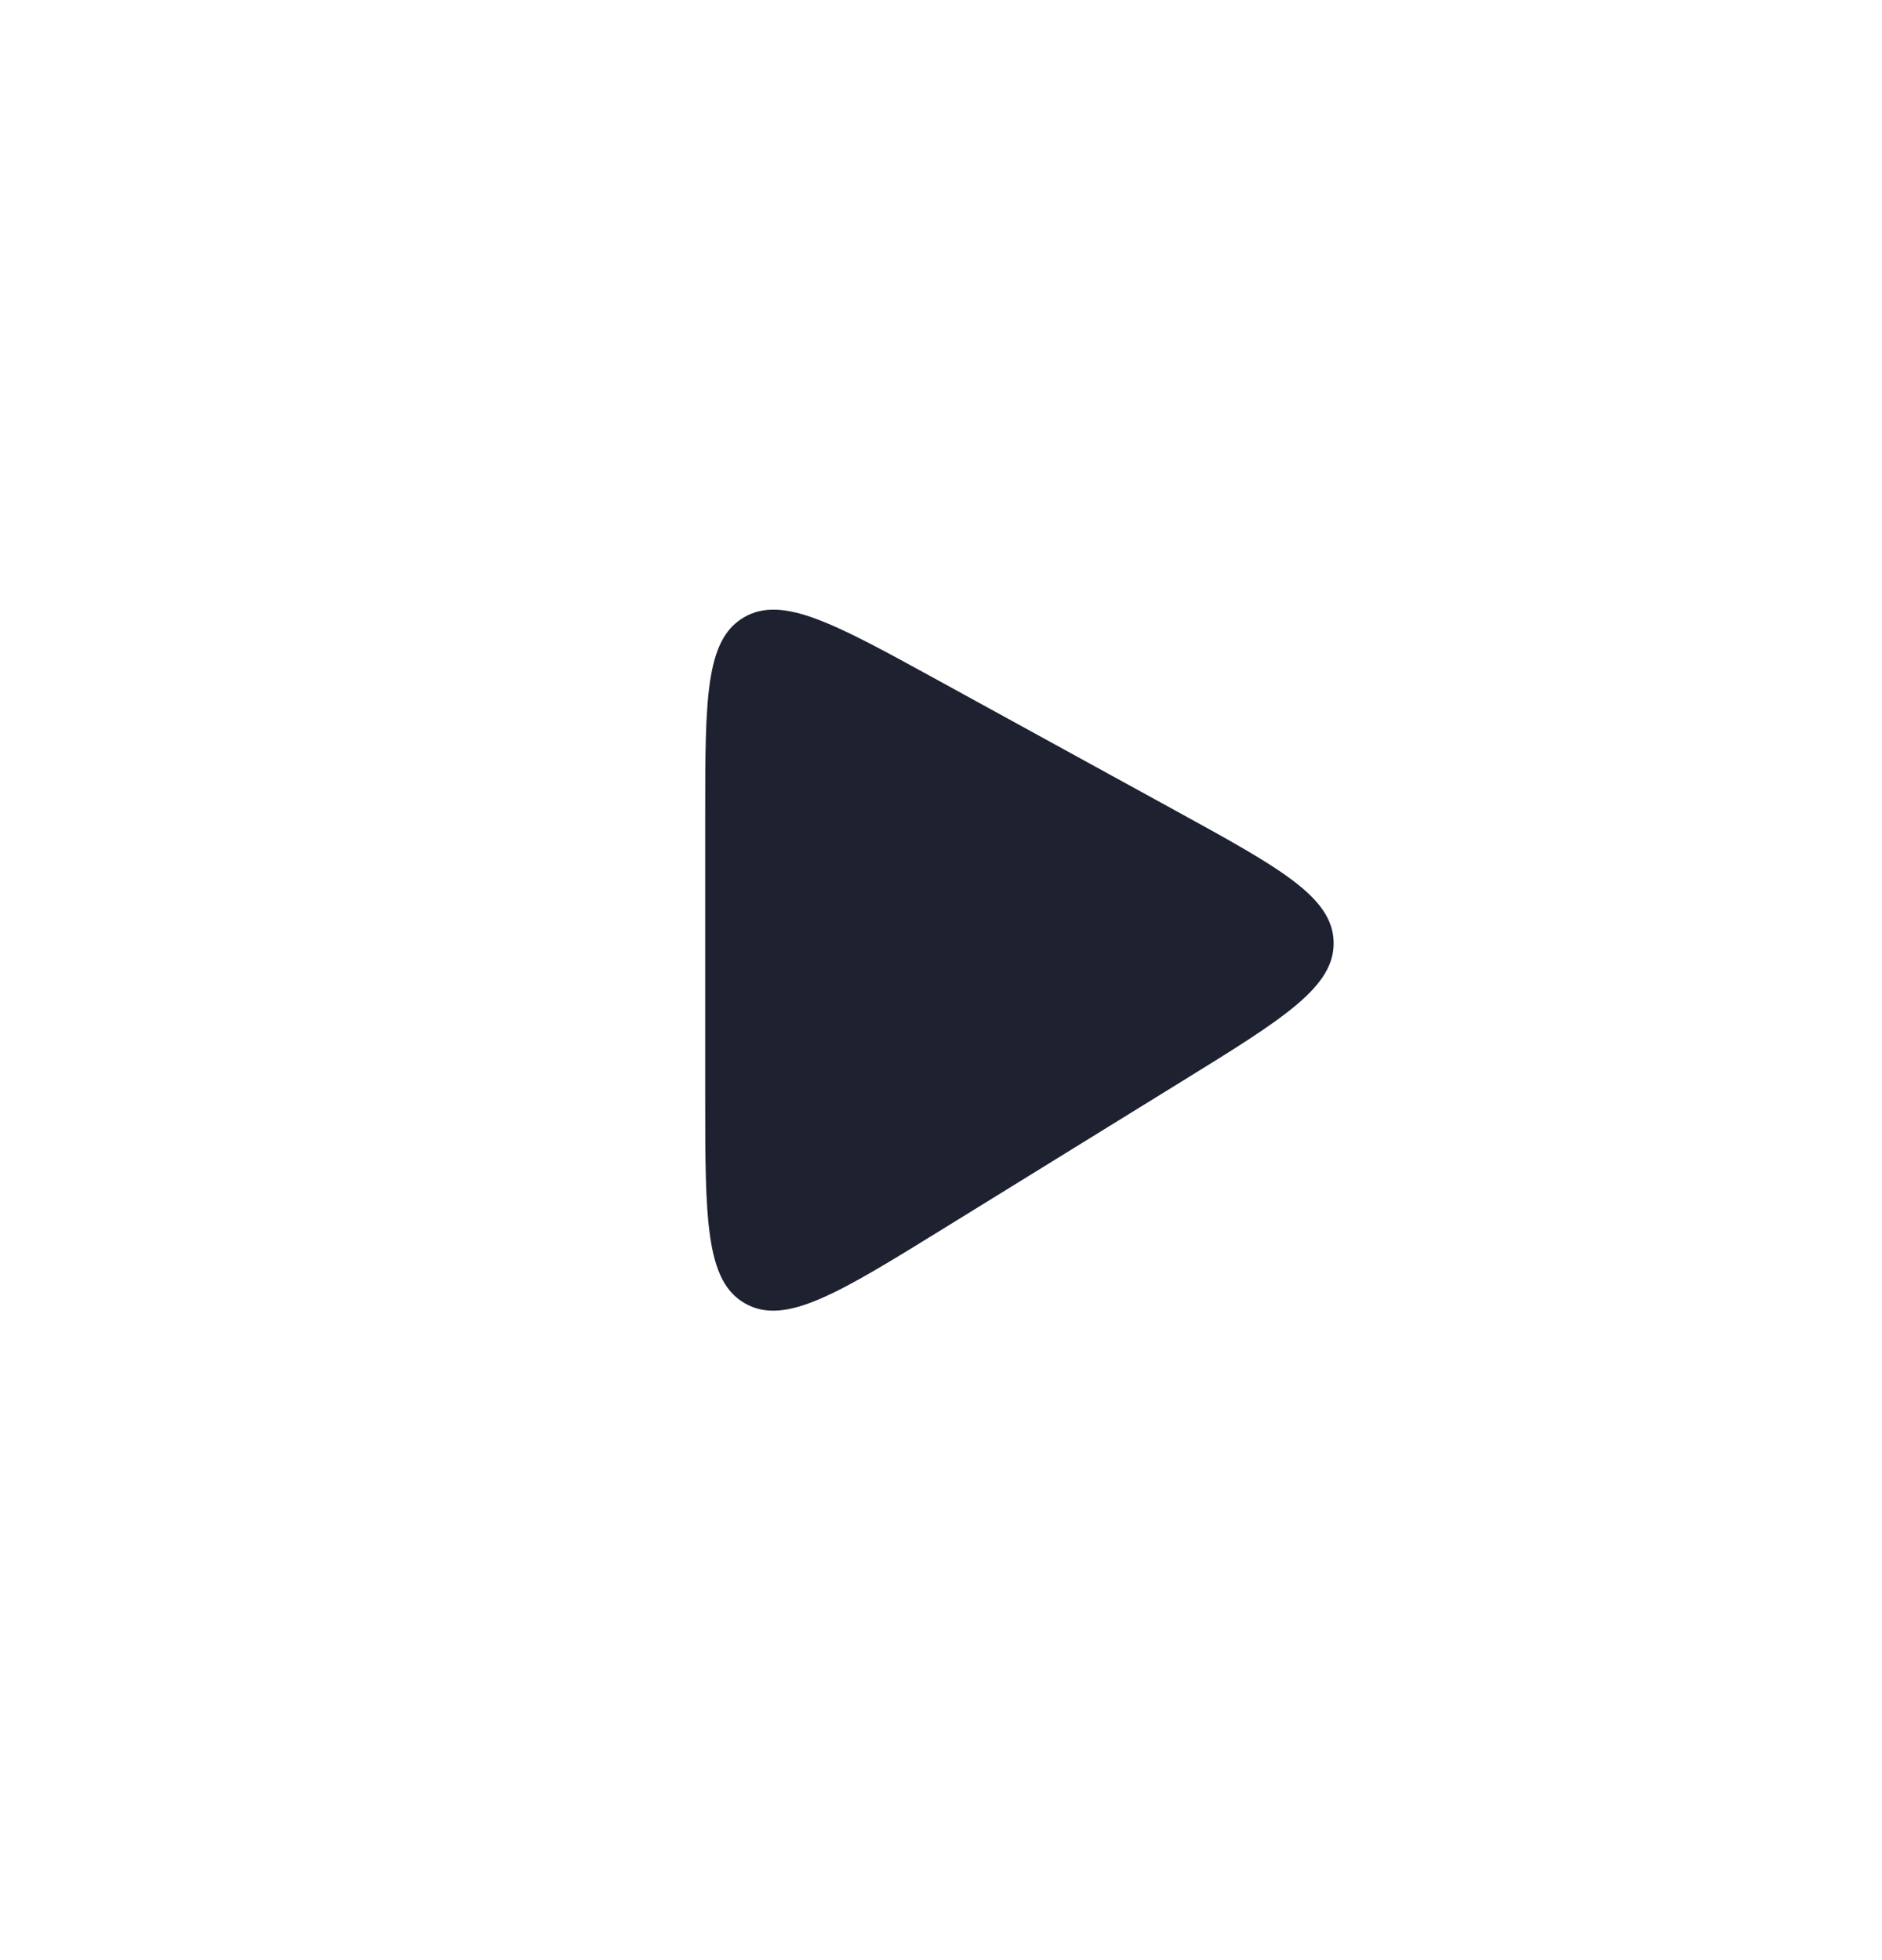 <svg width="24" height="25" viewBox="0 0 24 25" fill="none" xmlns="http://www.w3.org/2000/svg">
<g filter="url(#filter0_b_139_2687)">
<path d="M0 12.246C0 5.619 5.373 0.246 12 0.246C18.627 0.246 24 5.619 24 12.246C24 18.873 18.627 24.246 12 24.246C5.373 24.246 0 18.873 0 12.246Z" fill="white"/>
</g>
<path d="M8.993 13.96V10.426C8.993 8.919 8.993 8.166 9.483 7.876C9.974 7.585 10.634 7.948 11.955 8.673L14.985 10.336C16.323 11.071 16.992 11.438 17.007 12.013C17.022 12.587 16.372 12.989 15.073 13.791L12.044 15.662C10.694 16.496 10.018 16.913 9.506 16.627C8.993 16.341 8.993 15.547 8.993 13.96Z" fill="#1D2130"/>
<defs>
<filter id="filter0_b_139_2687" x="-80" y="-79.754" width="184" height="184" filterUnits="userSpaceOnUse" color-interpolation-filters="sRGB">
<feFlood flood-opacity="0" result="BackgroundImageFix"/>
<feGaussianBlur in="BackgroundImageFix" stdDeviation="40"/>
<feComposite in2="SourceAlpha" operator="in" result="effect1_backgroundBlur_139_2687"/>
<feBlend mode="normal" in="SourceGraphic" in2="effect1_backgroundBlur_139_2687" result="shape"/>
</filter>
</defs>
</svg>
